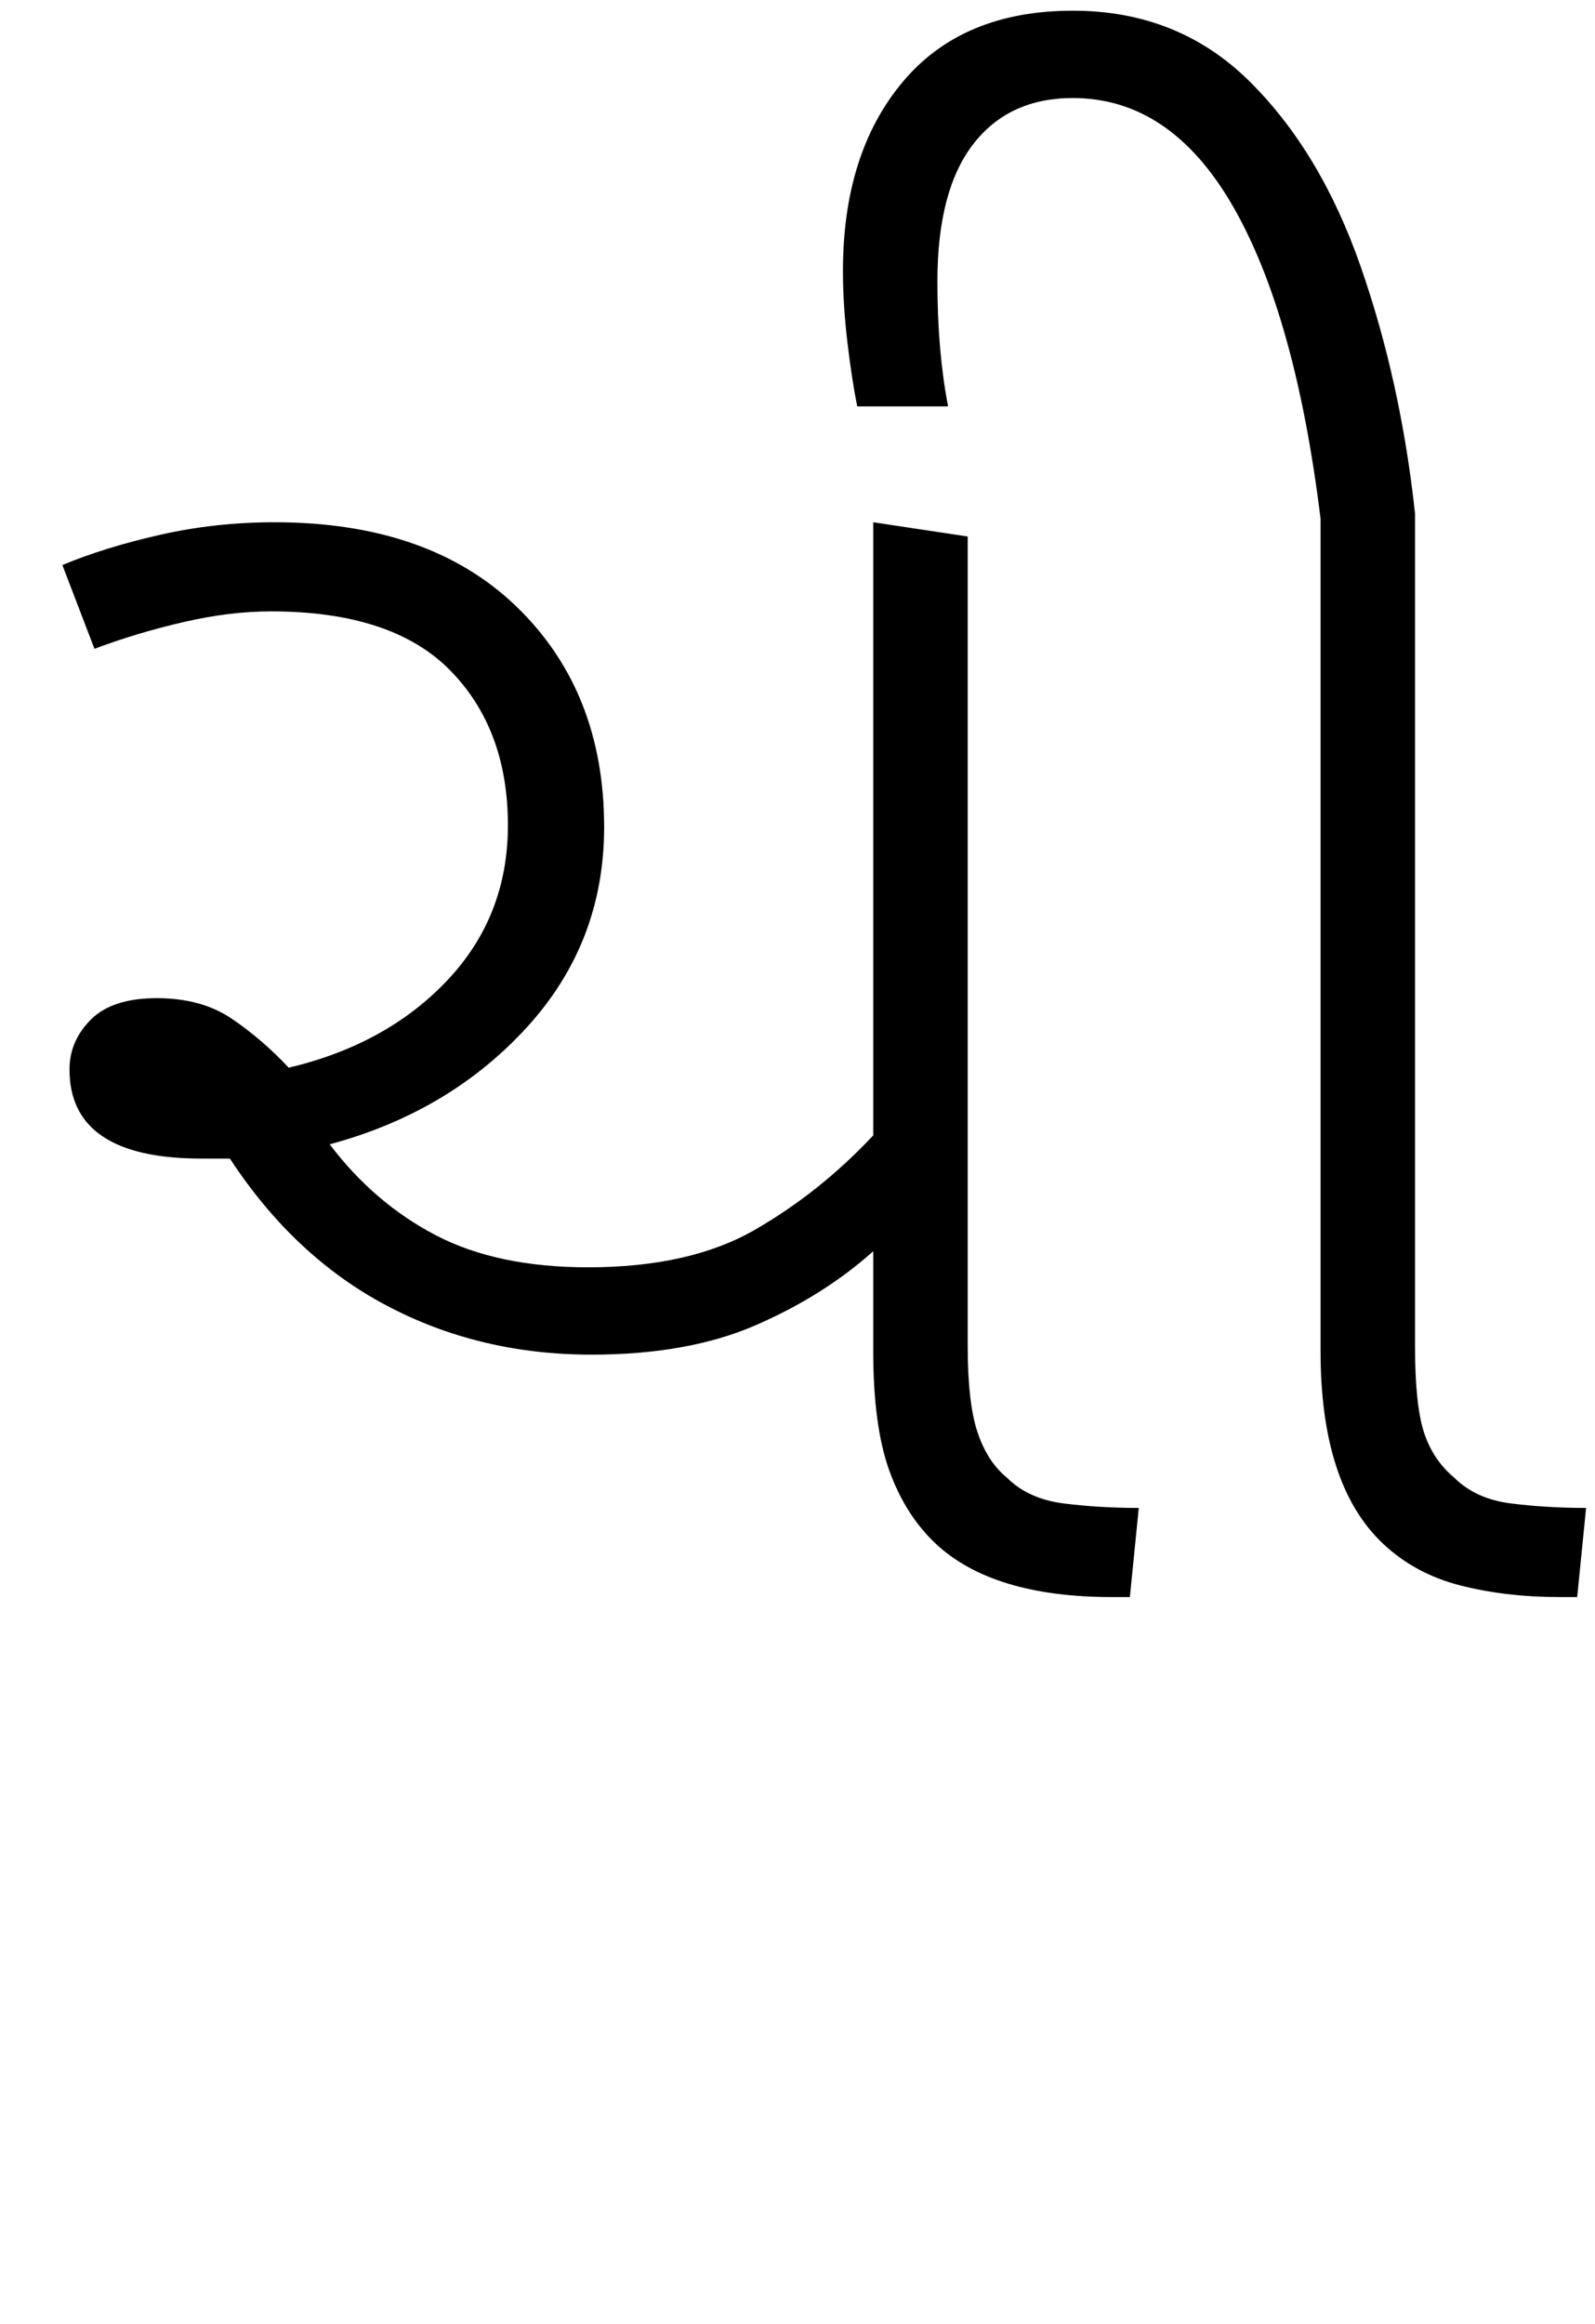 <svg xmlns="http://www.w3.org/2000/svg" xmlns:xlink="http://www.w3.org/1999/xlink" width="89.5" height="130.4"><path d="M33.20 76L33.20 76Q26.90 76 21.70 73.25Q16.50 70.50 12.90 65L12.90 65Q12.10 65 11.30 65L11.30 65Q3.90 65 3.90 60.00L3.90 60.00Q3.90 58.40 5.10 57.20Q6.30 56.00 8.80 56.00L8.80 56.00Q11.30 56.00 13 57.15Q14.70 58.30 16.20 59.90L16.20 59.90Q21.70 58.60 25.10 55.00Q28.50 51.40 28.50 46.30L28.50 46.30Q28.50 40.90 25.25 37.60Q22 34.30 15.20 34.30L15.20 34.30Q12.90 34.30 10.30 34.90Q7.70 35.50 5.30 36.40L5.30 36.40L3.50 31.70Q5.90 30.70 9 30.00Q12.10 29.30 15.40 29.30L15.40 29.30Q24.10 29.30 29 34.05Q33.90 38.80 33.90 46.40L33.90 46.40Q33.90 52.90 29.55 57.65Q25.20 62.40 18.50 64.20L18.50 64.20Q21 67.50 24.45 69.30Q27.90 71.10 33 71.10L33 71.10Q38.70 71.10 42.35 69Q46 66.90 49 63.70L49 63.70L49 29.30L54.30 30.10L54.30 75.50Q54.30 78.70 54.85 80.35Q55.40 82.00 56.50 82.90L56.50 82.90Q57.70 84.10 59.70 84.35Q61.70 84.60 63.90 84.60L63.90 84.60L63.40 89.60L62.40 89.60Q55.70 89.60 52.50 86.60L52.50 86.60Q50.80 85.00 49.90 82.50Q49 80 49 75.80L49 75.80L49 70.20Q46.20 72.70 42.40 74.35Q38.60 76 33.20 76ZM88.50 89.60L87.50 89.60Q84.50 89.60 81.95 88.95Q79.40 88.30 77.60 86.60L77.60 86.60Q74.10 83.30 74.10 75.80L74.10 75.80L74.10 29.10Q72.70 17.70 69.20 11.60Q65.70 5.50 60.20 5.50L60.20 5.50Q56.60 5.50 54.60 8.10Q52.60 10.70 52.60 15.80L52.60 15.80Q52.60 19.70 53.20 22.80L53.20 22.80L48.10 22.80Q47.80 21.30 47.55 19.20Q47.30 17.10 47.30 15.20L47.30 15.20Q47.30 8.60 50.65 4.60Q54.00 0.60 60.20 0.60L60.20 0.60Q66.10 0.60 70.10 4.55Q74.10 8.50 76.35 14.95Q78.60 21.40 79.40 28.80L79.40 28.80L79.40 75.50Q79.40 78.80 79.90 80.35Q80.40 81.90 81.60 82.90L81.60 82.90Q82.80 84.10 84.80 84.35Q86.80 84.60 89 84.60L89 84.60L88.50 89.60Z"/></svg>
